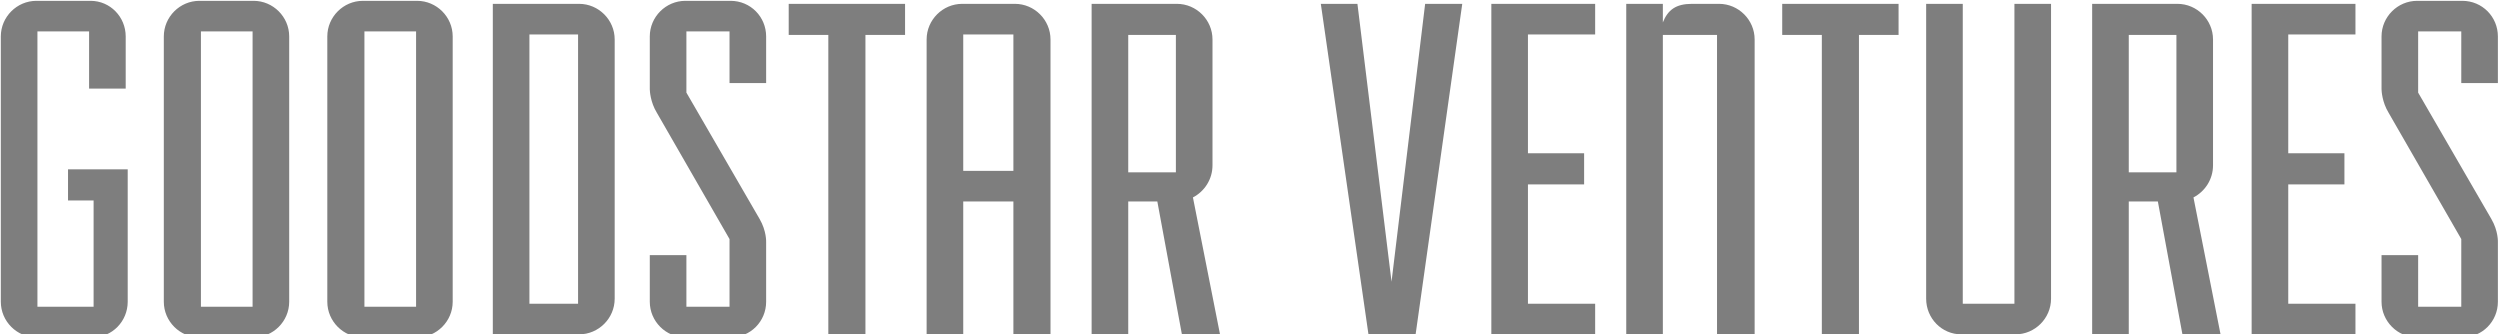 <?xml version="1.0" encoding="UTF-8"?>
<svg width="658px" height="88px" viewBox="0 0 658 88" version="1.1" xmlns="http://www.w3.org/2000/svg" xmlns:xlink="http://www.w3.org/1999/xlink">
    <title>GOODSTARVENTURES</title>
    <g id="Page-1" stroke="none" stroke-width="1" fill="none" fill-rule="evenodd">
        <g id="Artboard" transform="translate(-5, 0)" fill="#7E7E7E" fill-rule="nonzero">
            <path d="M29.372,88.792 C34.52,88.792 38.612,84.568 38.612,79.42 L38.612,44.572 L22.904,44.572 L22.904,52.756 L29.636,52.756 L29.636,80.74 L14.852,80.74 L14.852,8.272 L28.448,8.272 L28.448,23.32 L38.084,23.32 L38.084,9.592 C38.084,4.444 33.992,0.22 28.844,0.22 L14.588,0.22 C9.44,0.22 5.216,4.444 5.216,9.592 L5.216,79.42 C5.216,84.568 9.44,88.792 14.588,88.792 L29.372,88.792 Z M71.744,88.792 C76.892,88.792 81.116,84.568 81.116,79.42 L81.116,9.592 C81.116,4.444 76.892,0.22 71.744,0.22 L57.488,0.22 C52.34,0.22 48.116,4.444 48.116,9.592 L48.116,79.42 C48.116,84.568 52.34,88.792 57.488,88.792 L71.744,88.792 Z M71.48,80.74 L57.884,80.74 L57.884,8.272 L71.48,8.272 L71.48,80.74 Z M114.776,88.792 C119.924,88.792 124.148,84.568 124.148,79.42 L124.148,9.592 C124.148,4.444 119.924,0.22 114.776,0.22 L100.52,0.22 C95.372,0.22 91.148,4.444 91.148,9.592 L91.148,79.42 C91.148,84.568 95.372,88.792 100.52,88.792 L114.776,88.792 Z M114.512,80.74 L100.916,80.74 L100.916,8.272 L114.512,8.272 L114.512,80.74 Z M157.412,88 C162.56,88 166.784,83.776 166.784,78.628 L166.784,10.384 C166.784,5.236 162.56,1.012 157.412,1.012 L134.708,1.012 L134.708,88 L157.412,88 Z M157.148,79.948 L144.344,79.948 L144.344,9.064 L157.148,9.064 L157.148,79.948 Z M197.276,88.792 C202.556,88.792 206.648,84.568 206.648,79.42 L206.648,63.712 C206.648,63.712 206.78,60.808 204.932,57.64 L185.66,24.376 L185.66,8.272 L197.012,8.272 L197.012,21.868 L206.648,21.868 L206.648,9.592 C206.648,4.444 202.556,0.22 197.276,0.22 L185.396,0.22 C180.248,0.22 176.024,4.444 176.024,9.592 L176.024,23.452 L176.024,23.458 L176.025,23.507 C176.035,23.939 176.166,26.854 177.872,29.656 L197.012,62.92 L197.012,80.74 L185.66,80.74 L185.66,67.144 L176.024,67.144 L176.024,79.42 C176.024,84.568 180.248,88.792 185.396,88.792 L197.276,88.792 Z M232.784,88 L232.784,9.196 L243.212,9.196 L243.212,1.012 L212.588,1.012 L212.588,9.196 L223.016,9.196 L223.016,88 L232.784,88 Z M258.524,88 L258.524,53.02 L271.724,53.02 L271.724,88 L281.492,88 L281.492,10.384 C281.492,5.236 277.268,1.012 272.12,1.012 L258.26,1.012 C253.112,1.012 248.888,5.236 248.888,10.384 L248.888,88 L258.524,88 Z M271.724,44.968 L258.524,44.968 L258.524,9.064 L271.724,9.064 L271.724,44.968 Z M301.952,88 L301.952,53.02 L309.608,53.02 L316.076,88 L326.108,88 L318.98,51.964 C322.016,50.38 324.128,47.212 324.128,43.516 L324.128,10.384 C324.128,5.236 319.904,1.012 314.756,1.012 L292.316,1.012 L292.316,88 L301.952,88 Z M314.492,45.364 L301.952,45.364 L301.952,9.196 L314.492,9.196 L314.492,45.364 Z M377.588,88 L389.864,1.012 L380.096,1.012 L371.252,74.14 L362.276,1.012 L352.64,1.012 L365.18,88 L377.588,88 Z M424.844,88 L424.844,79.948 L407.156,79.948 L407.156,48.532 L421.94,48.532 L421.94,40.348 L407.156,40.348 L407.156,9.064 L424.844,9.064 L424.844,1.012 L397.52,1.012 L397.52,88 L424.844,88 Z M442.664,88 L442.664,9.196 L456.92,9.196 L456.92,88 L466.82,88 L466.82,10.384 C466.82,5.236 462.596,1.012 457.448,1.012 L450.32,1.012 C446.096,1.012 443.984,2.596 442.664,5.896 L442.664,1.012 L433.028,1.012 L433.028,88 L442.664,88 Z M494.276,88 L494.276,9.196 L504.704,9.196 L504.704,1.012 L474.08,1.012 L474.08,9.196 L484.508,9.196 L484.508,88 L494.276,88 Z M535.46,88 C540.608,88 544.832,83.776 544.832,78.628 L544.832,1.012 L535.196,1.012 L535.196,79.948 L521.6,79.948 L521.6,1.012 L511.964,1.012 L511.964,78.628 C511.964,83.776 516.056,88 521.204,88 L535.46,88 Z M565.292,88 L565.292,53.02 L572.948,53.02 L579.416,88 L589.448,88 L582.32,51.964 C585.356,50.38 587.468,47.212 587.468,43.516 L587.468,10.384 C587.468,5.236 583.244,1.012 578.096,1.012 L555.656,1.012 L555.656,88 L565.292,88 Z M577.832,45.364 L565.292,45.364 L565.292,9.196 L577.832,9.196 L577.832,45.364 Z M624.956,88 L624.956,79.948 L607.268,79.948 L607.268,48.532 L622.052,48.532 L622.052,40.348 L607.268,40.348 L607.268,9.064 L624.956,9.064 L624.956,1.012 L597.632,1.012 L597.632,88 L624.956,88 Z M653.072,88.792 C658.352,88.792 662.444,84.568 662.444,79.42 L662.444,63.712 C662.444,63.712 662.576,60.808 660.728,57.64 L641.456,24.376 L641.456,8.272 L652.808,8.272 L652.808,21.868 L662.444,21.868 L662.444,9.592 C662.444,4.444 658.352,0.22 653.072,0.22 L641.192,0.22 C636.044,0.22 631.82,4.444 631.82,9.592 L631.82,23.452 L631.82,23.458 L631.821,23.507 C631.831,23.939 631.962,26.854 633.668,29.656 L652.808,62.92 L652.808,80.74 L641.456,80.74 L641.456,67.144 L631.82,67.144 L631.82,79.42 C631.82,84.568 636.044,88.792 641.192,88.792 L653.072,88.792 Z" id="GOODSTARVENTURES"></path>
        </g>
    </g>
</svg>
